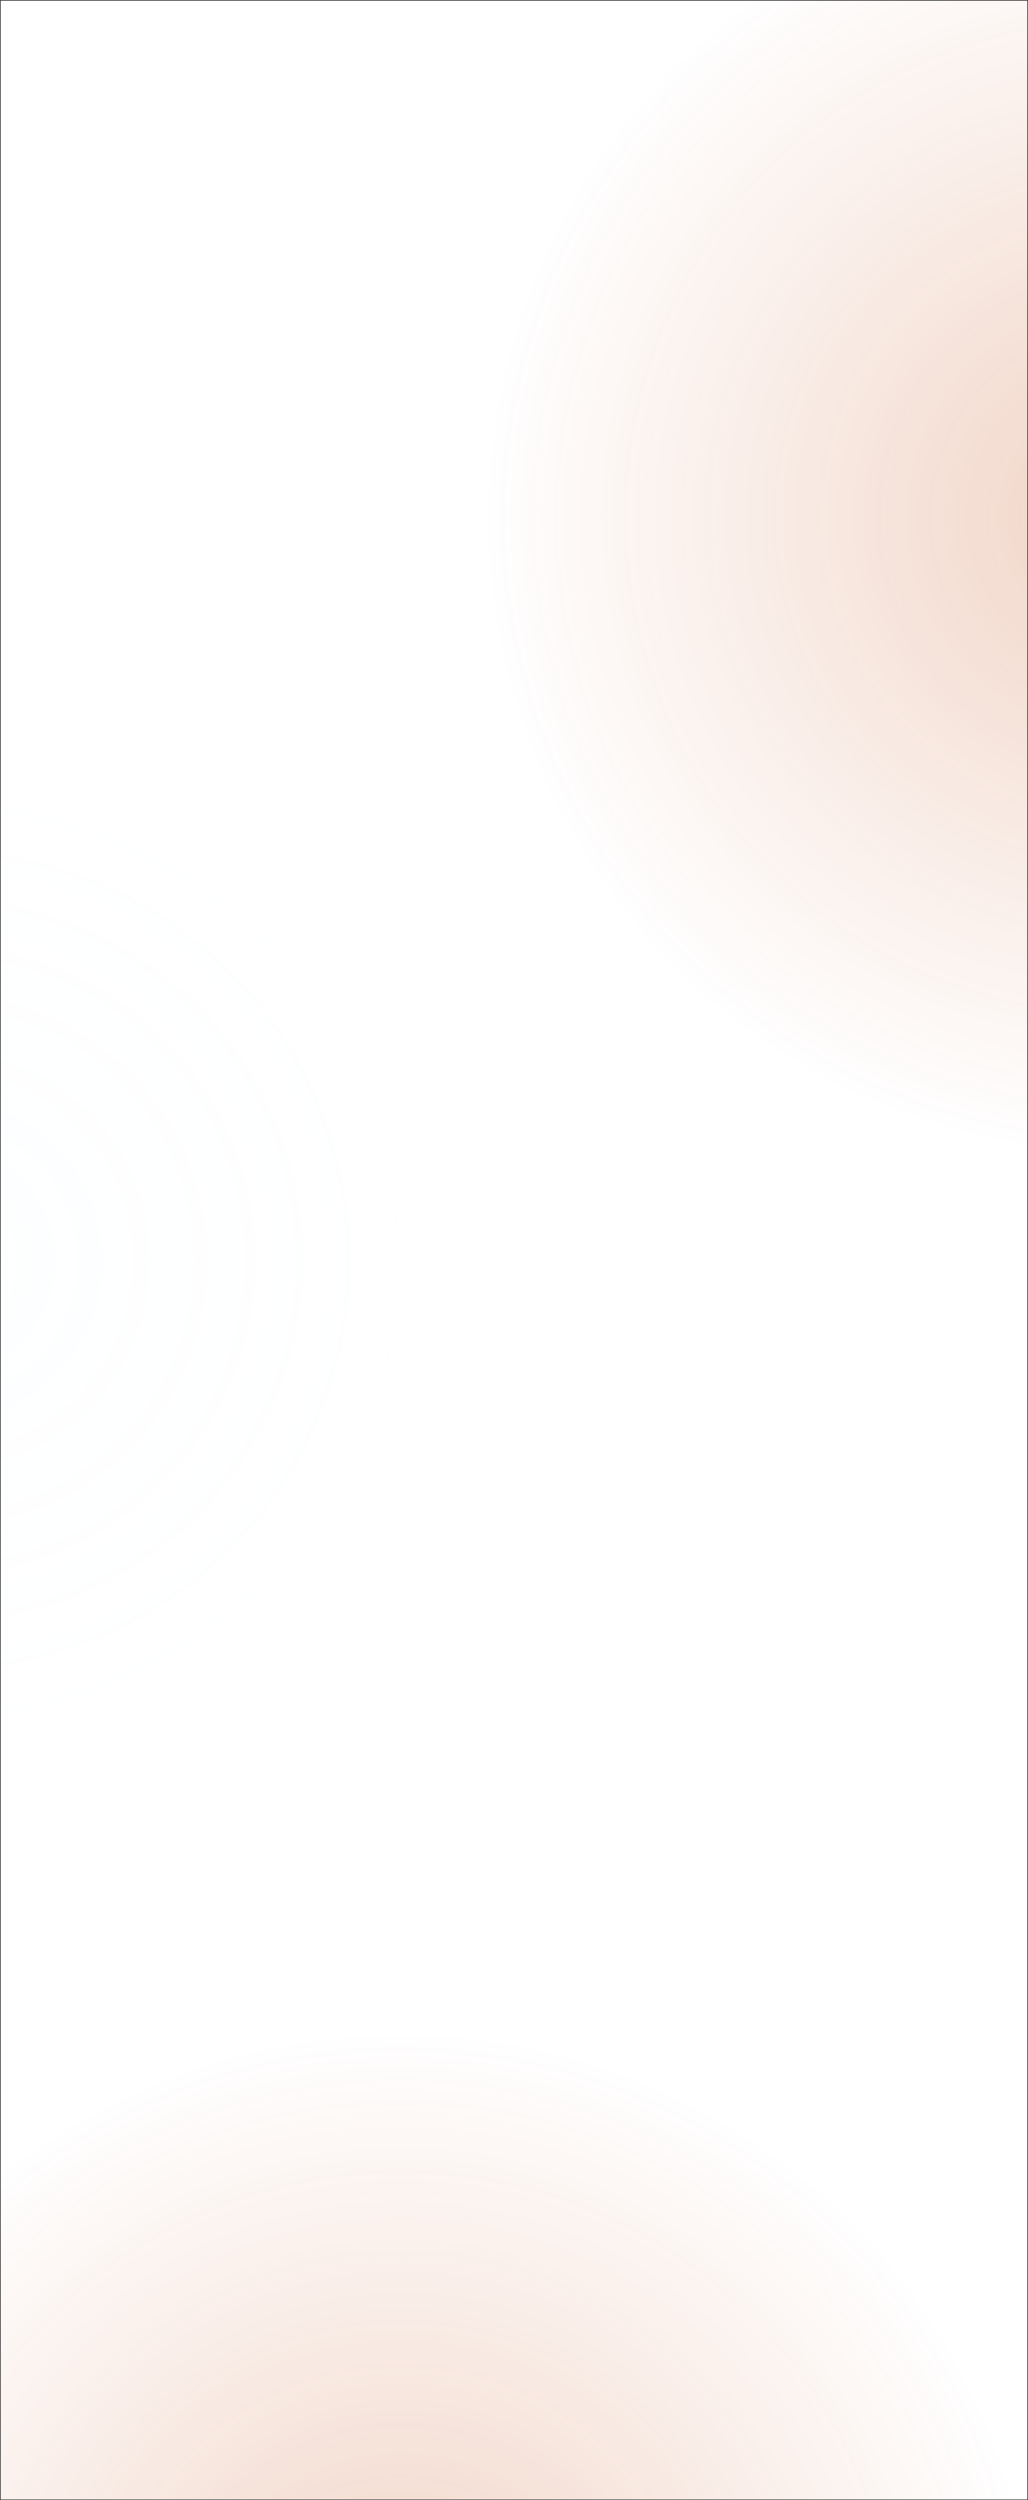 <?xml version="1.0" encoding="UTF-8"?>
<svg width="1442px" height="3506px" viewBox="0 0 1442 3506" version="1.1" xmlns="http://www.w3.org/2000/svg"
  xmlns:xlink="http://www.w3.org/1999/xlink">
  <rect x="0" y="0" width="1442" height="3506" fill="#333333" stroke="none"/>
  <title>background dark</title>
  <defs>
    <rect id="path-1" x="0" y="0" width="1440" height="3504"></rect>
    <radialGradient cx="50%" cy="50%" fx="50%" fy="50%" r="50%" id="radialGradient-3">
      <stop stop-color="#C03E00" offset="0%"></stop>
      <stop stop-color="#C03E00" stop-opacity="0" offset="100%"></stop>
    </radialGradient>
    <radialGradient cx="50%" cy="50%" fx="50%" fy="50%" r="50%" id="radialGradient-4">
      <stop stop-color="#C9EFFF" offset="0%"></stop>
      <stop stop-color="#C9EFFF" stop-opacity="0" offset="100%"></stop>
    </radialGradient>
  </defs>
  <g id="Creed-culture-codex---v2" stroke="none" stroke-width="1" fill="none" fill-rule="evenodd">
    <g id="Creed-culture-codex" transform="translate(1, -3066)">
      <g id="01-Who" transform="translate(0, 2023)">
        <g id="background-dark" transform="translate(0, 1044)">
          <mask id="mask-2" fill="white">
            <use xlink:href="#path-1"></use>
          </mask>
          <use id="Rectangle" fill="#ffffff" xlink:href="#path-1"></use>
          <circle id="Oval-Copy-7" fill="url(#radialGradient-3)" opacity="0.47" mask="url(#mask-2)" cx="559.5" cy="3747.5" r="908.5">
          </circle>
          <circle id="Oval" fill="url(#radialGradient-4)" opacity="0.198" mask="url(#mask-2)" cx="-89.5" cy="1766.5" r="685.5"></circle>
          <circle id="Oval-Copy-7" fill="url(#radialGradient-3)" opacity="0.47" mask="url(#mask-2)" cx="1578.5" cy="723.5" r="908.5">
          </circle>
        </g>
      </g>
    </g>
  </g>
</svg>